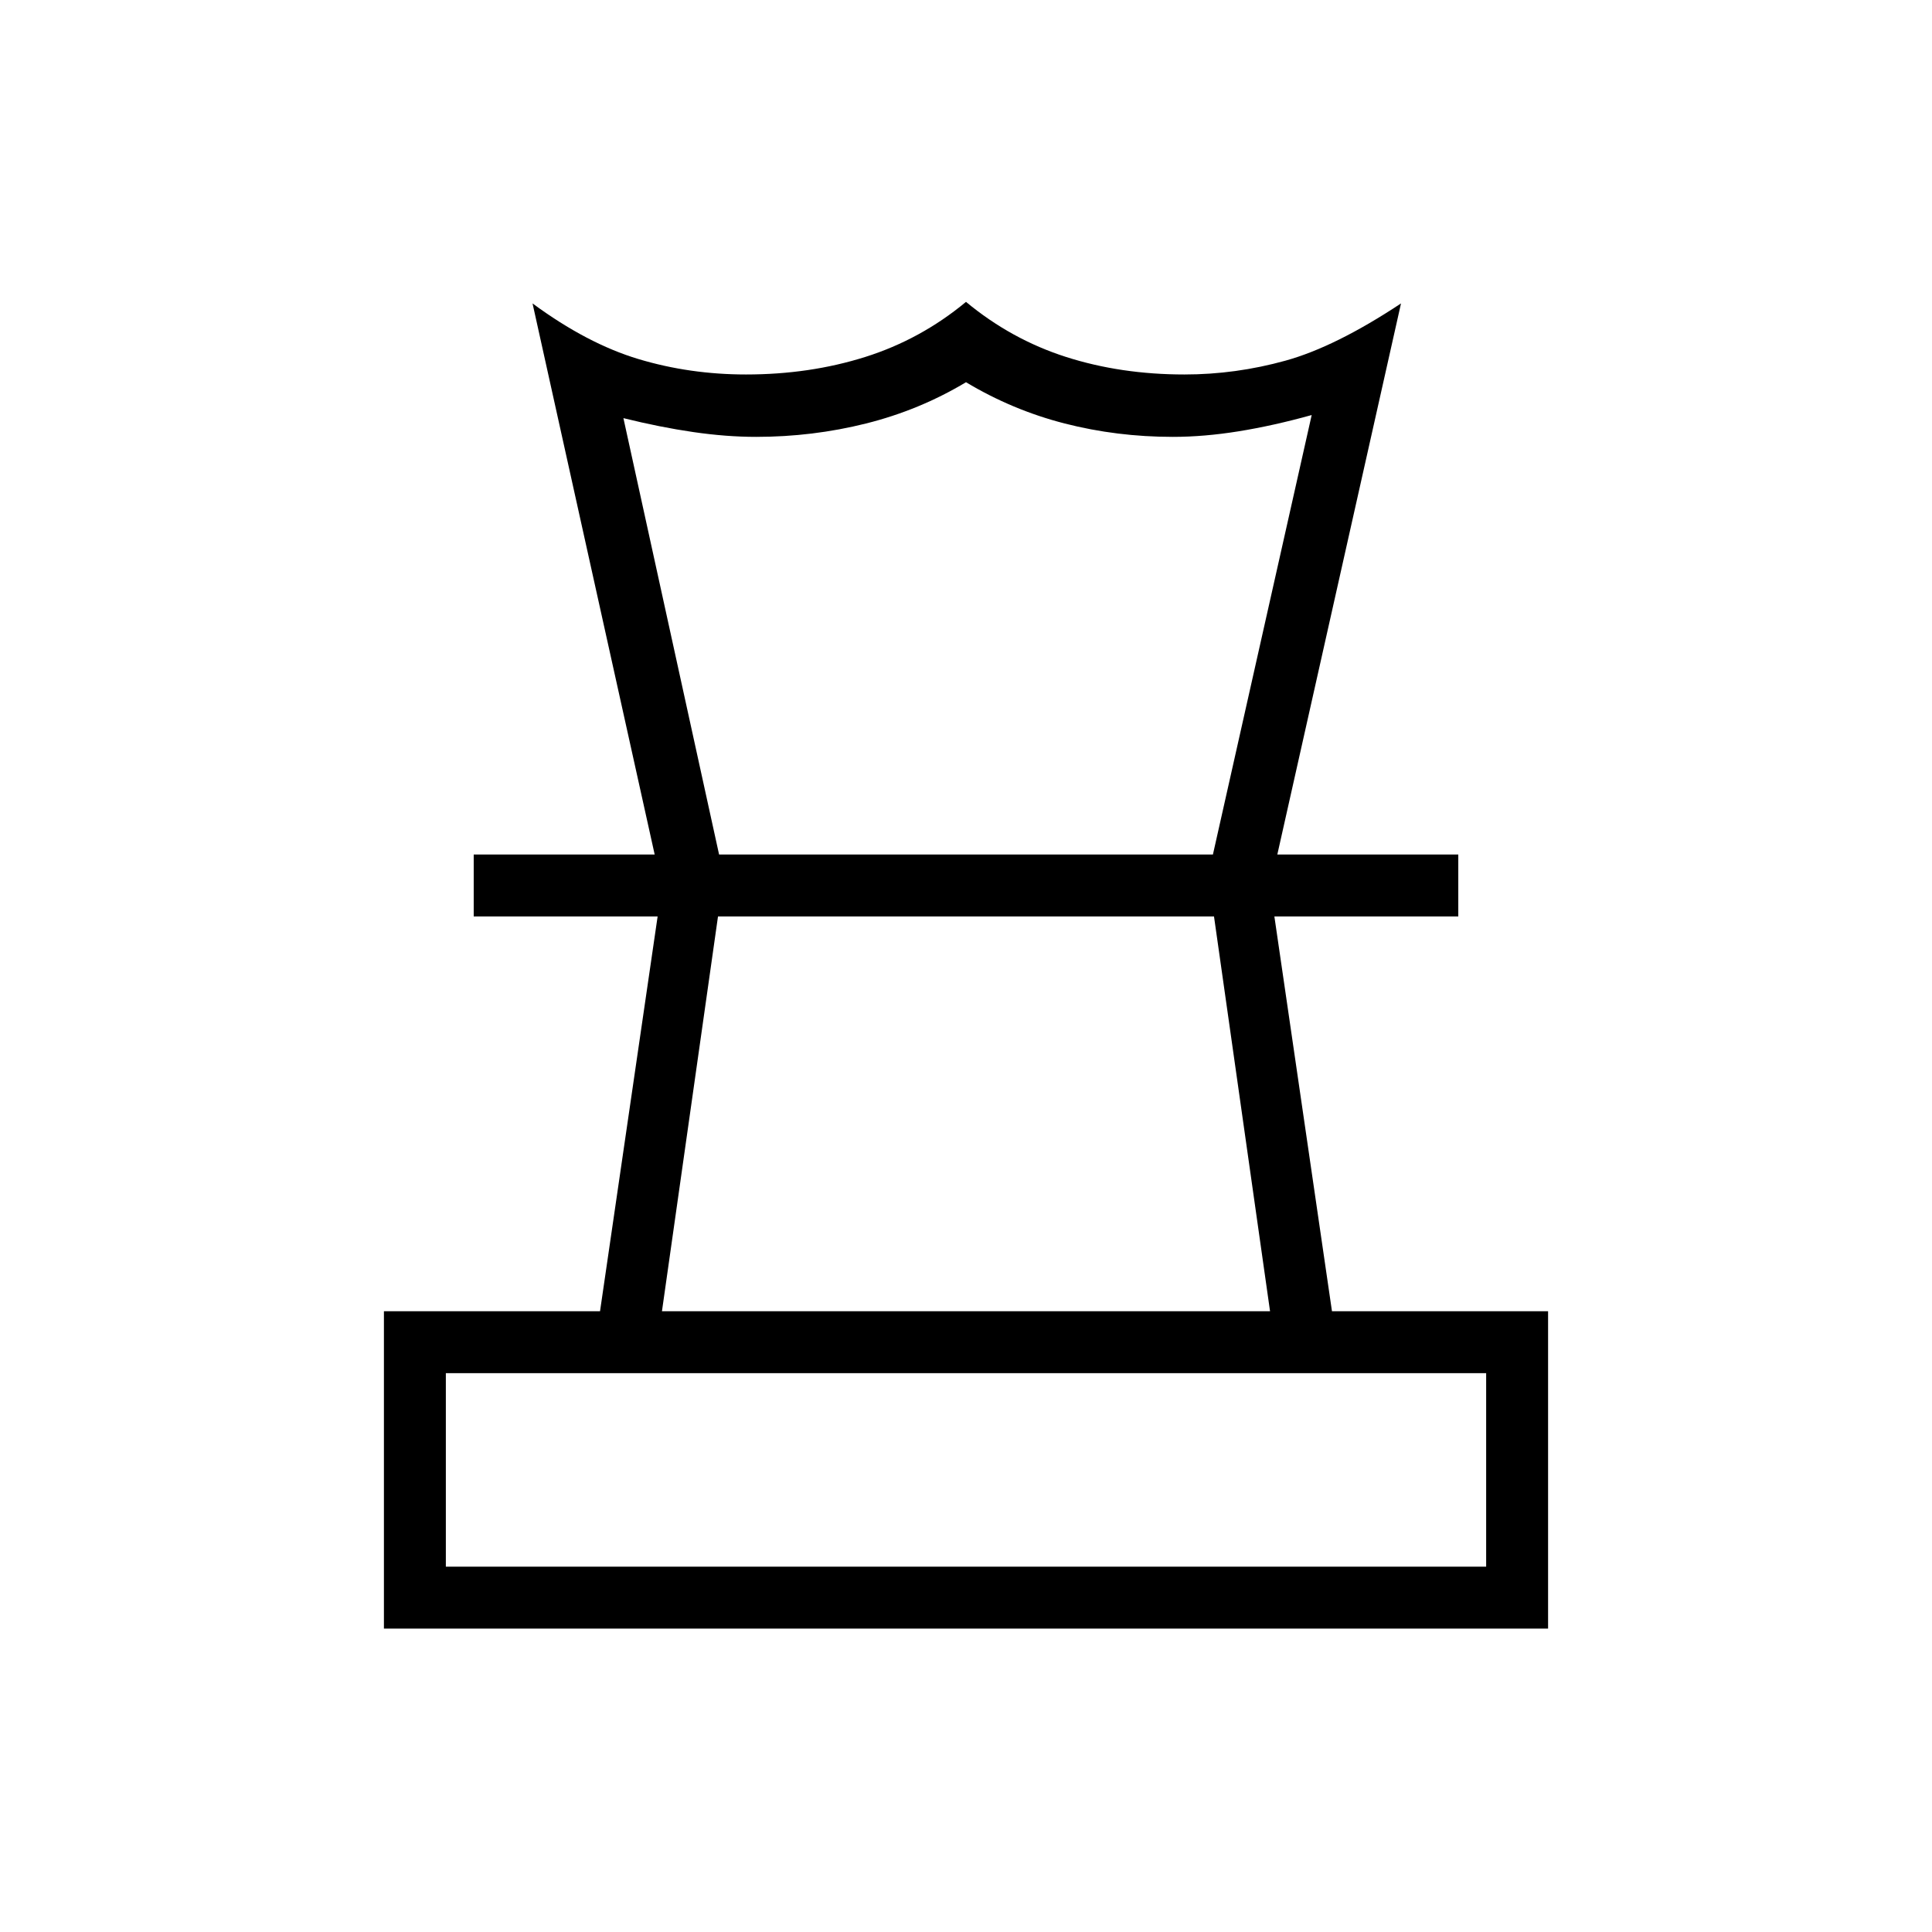 <svg xmlns="http://www.w3.org/2000/svg" height="48" viewBox="0 -960 960 960" width="48"><path d="M221.538-181.538h516.924v-96.154H221.538v96.154Zm107.385-126.924h302.154l-27.846-196.153H356.769l-27.846 196.153ZM190.769-150.769v-157.693h107.385l28.615-196.153h-91.385v-30.77h489.232v30.77h-91.385l28.615 196.153h107.385v157.693H190.769Zm134.538-384.616-60.692-273.846q27.154 20 52.664 27.654 25.509 7.654 53.413 7.654 31.616 0 59.193-8.693Q457.461-791.308 480-810q22.539 18.692 49.767 27.384 27.228 8.693 58.772 8.693 25.461 0 50.269-6.885t57.346-28.423l-61.461 273.846h-32.001l49.077-218.384q-19.077 5.307-36.269 8.077-17.192 2.769-32.731 2.769-27.824 0-53.758-6.654T480-770.077q-23.077 13.846-49.64 20.5-26.564 6.654-54.668 6.654-14.769 0-31.192-2.385-16.423-2.384-34.731-6.923l47.539 216.846h-32.001ZM480-504.615Zm.769-30.77ZM480-181.538Z"/></svg>
